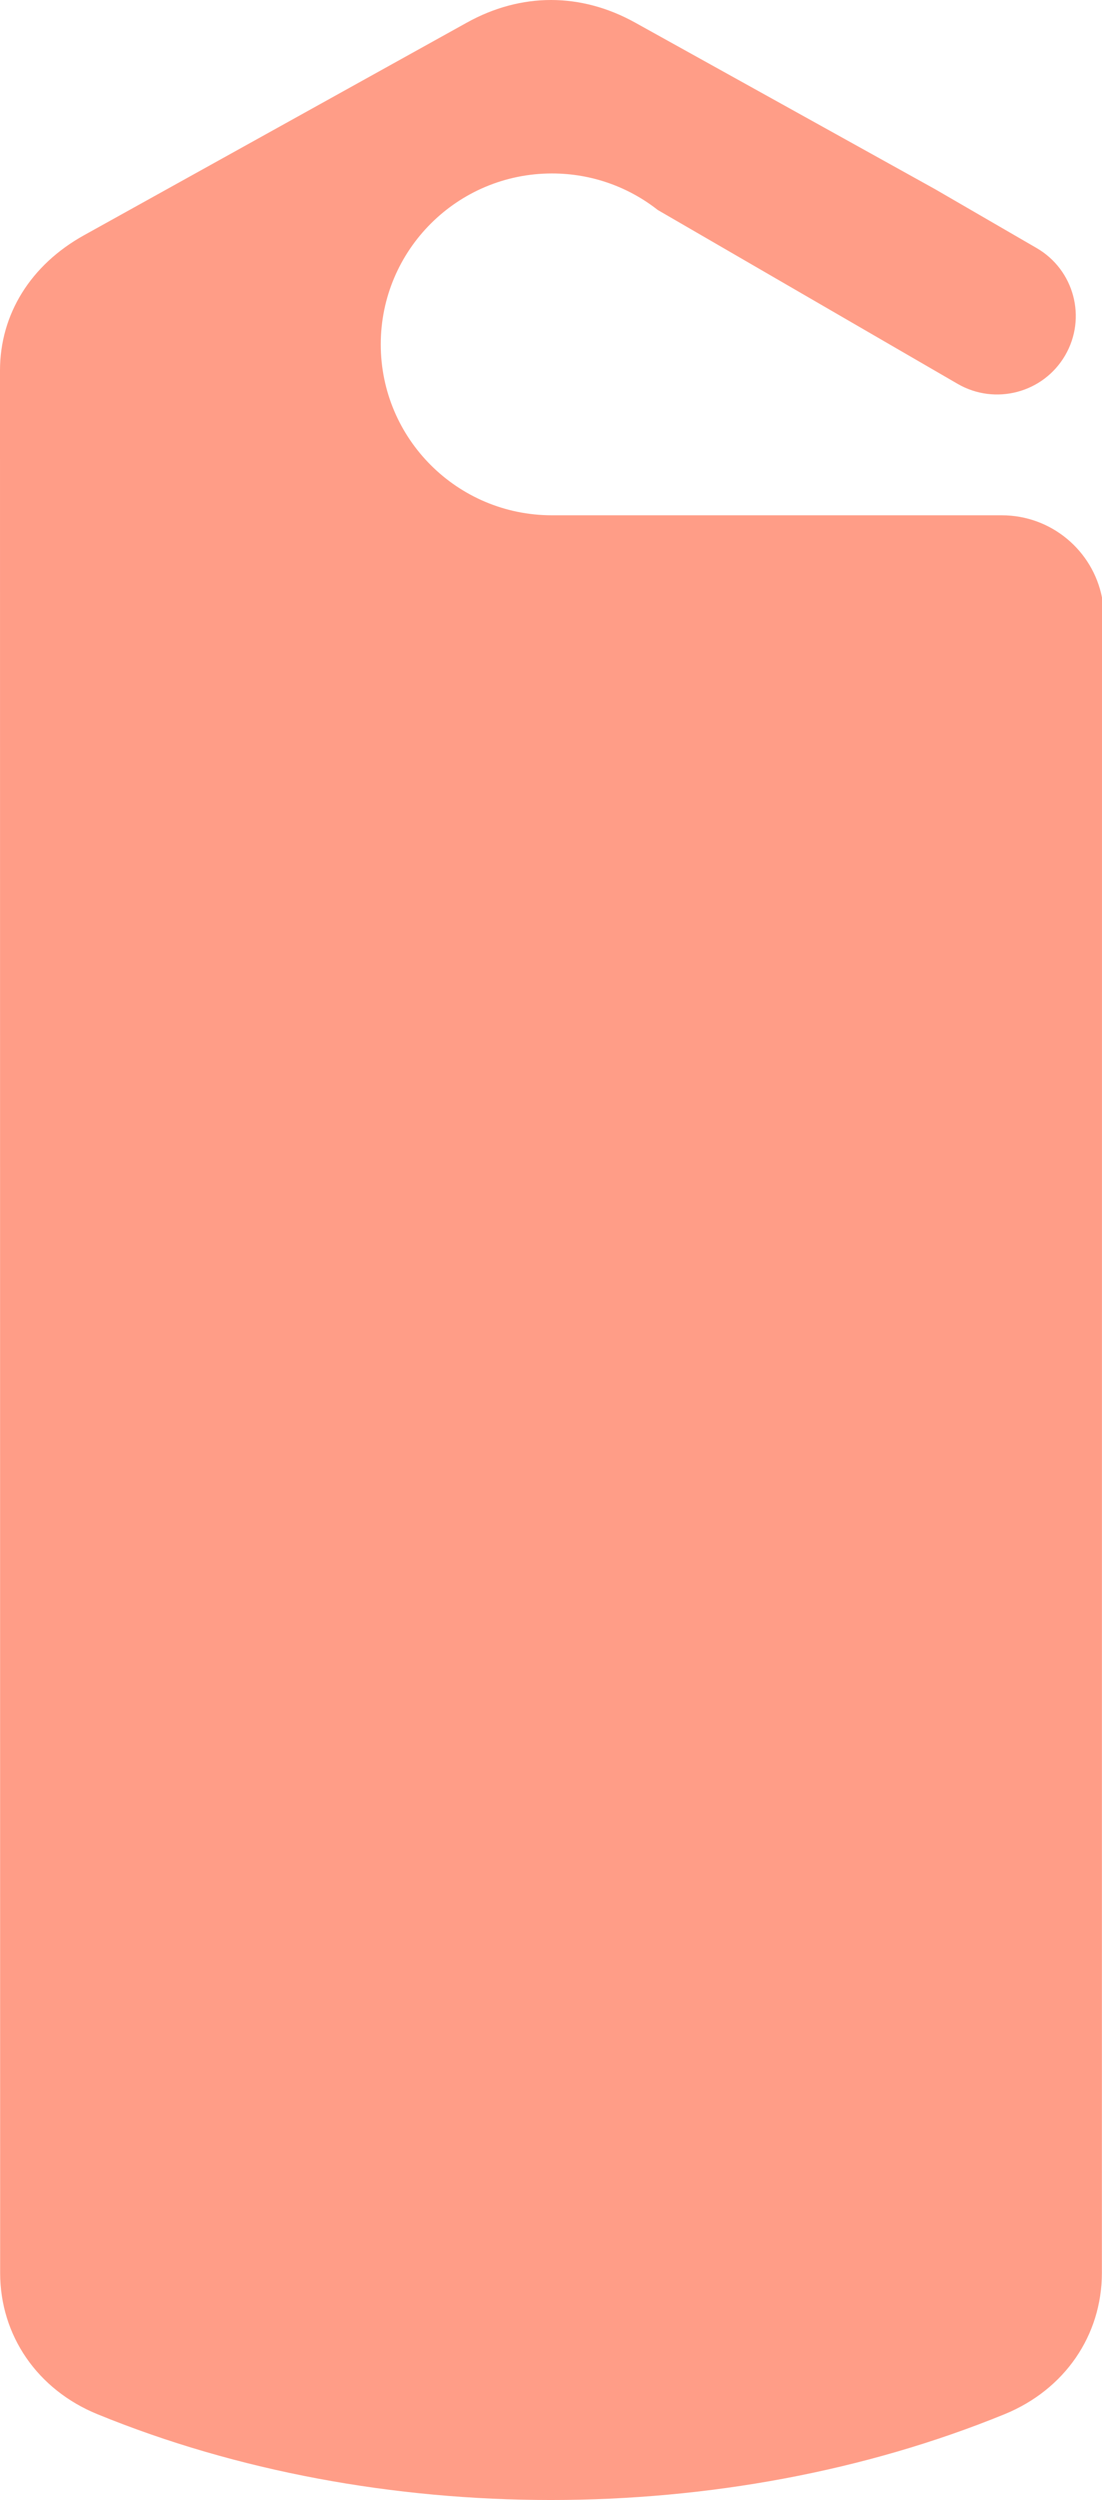 <svg preserveAspectRatio="none" width="100%" height="100%" overflow="visible" style="display: block;" viewBox="0 0 142 322" fill="none" xmlns="http://www.w3.org/2000/svg">
<path id="Subtract" d="M60.162 2.911C67.151 -0.97 74.85 -0.97 81.841 2.911L120.514 24.379L133.576 31.95C138.416 34.756 140.061 40.945 137.25 45.775C134.438 50.605 128.235 52.246 123.394 49.44L84.755 27.045C81.003 24.099 76.269 22.342 71.124 22.342C58.94 22.342 49.063 32.198 49.063 44.355C49.063 56.513 58.94 66.369 71.124 66.369C90.442 66.369 109.76 66.368 129.078 66.369C135.478 66.369 140.811 70.924 142 76.962L141.985 292.746C141.981 300.816 137.178 307.788 129.446 310.948C93.378 325.684 48.583 325.684 12.552 310.948C4.822 307.79 0.019 300.816 0.019 292.75L0 47.728C0 40.471 3.947 34.12 10.833 30.296L60.162 2.911Z" fill="#FF9D87"/>
</svg>

